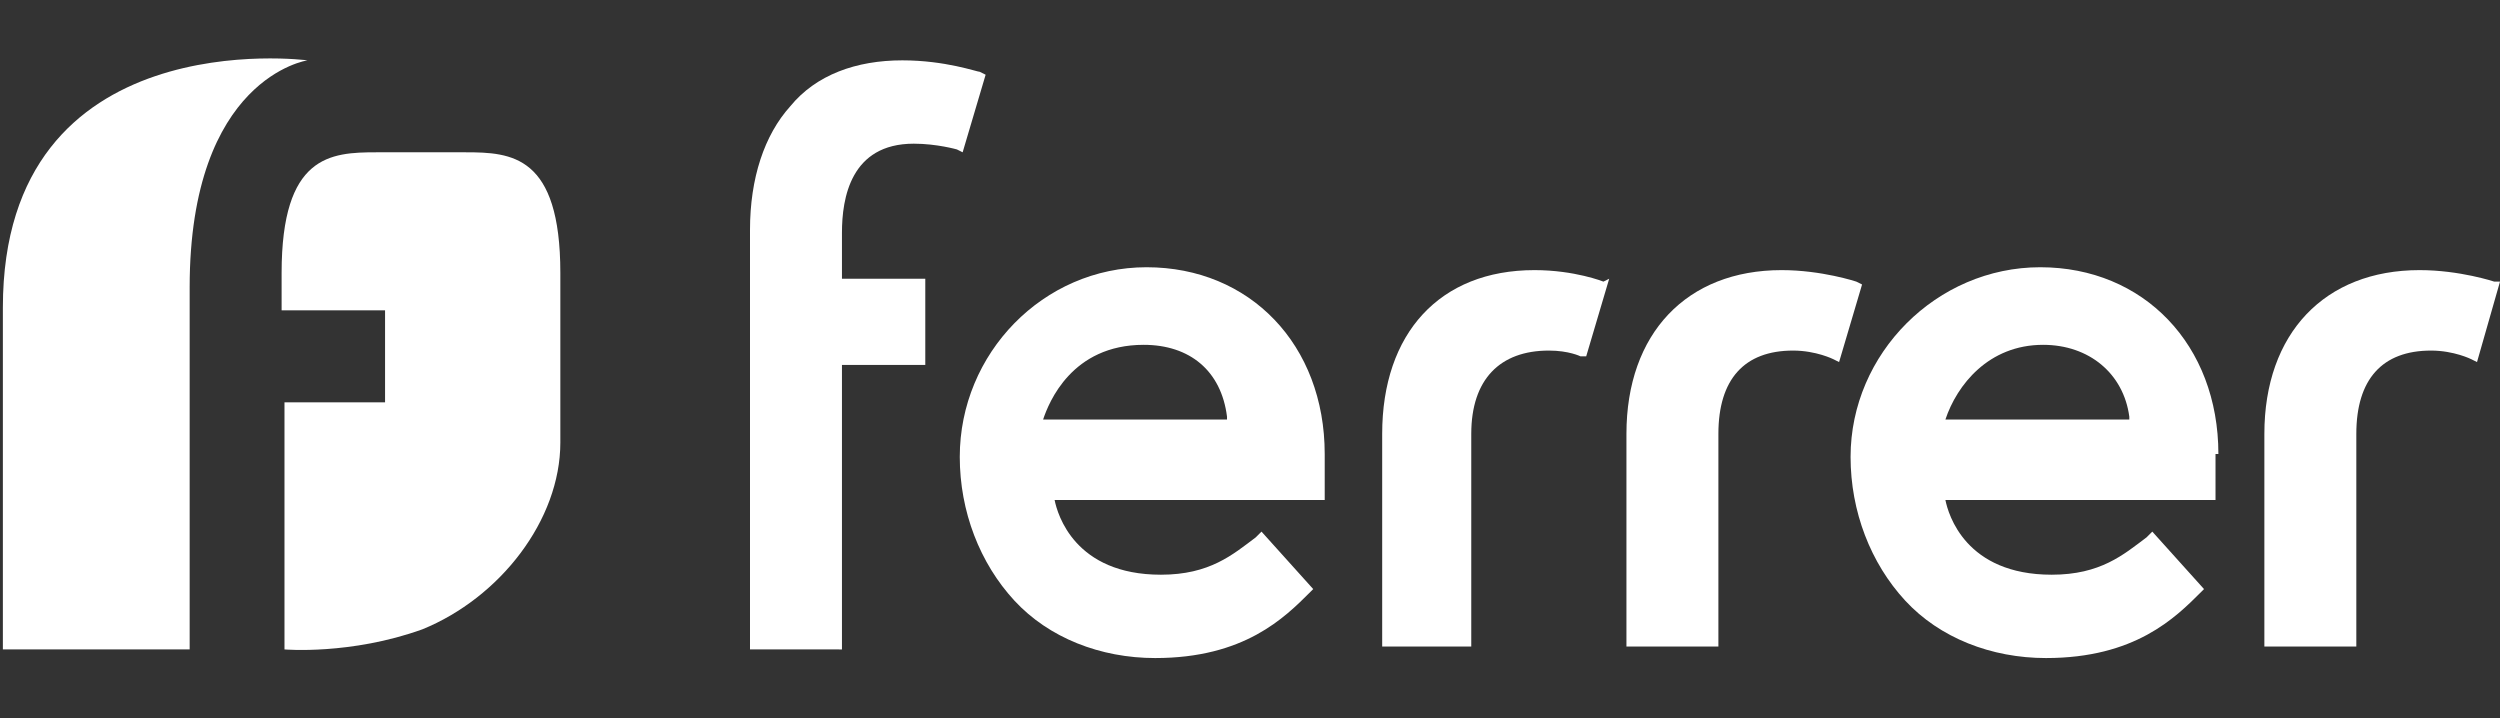 <?xml version="1.0" encoding="utf-8"?>
<!-- Generator: Adobe Illustrator 22.1.0, SVG Export Plug-In . SVG Version: 6.00 Build 0)  -->
<svg version="1.1" id="Capa_1" xmlns="http://www.w3.org/2000/svg" xmlns:xlink="http://www.w3.org/1999/xlink" x="0px" y="0px"
	 viewBox="0 0 87 25" style="enable-background:new 0 0 87 25;" xml:space="preserve">
<rect x="0" y="0" width="87" height="25" fill="#333333" stroke="none"/>
<style type="text/css">
	.st0{fill:#FFFFFF;}
</style>
<g>
	<path class="st0" d="M77.2,15.8c0-3.8-2.6-6.5-6.2-6.5c-3.6,0-6.6,3-6.6,6.6c0,1.9,0.7,3.7,1.9,5c1.2,1.3,3,2,4.9,2
		c3.1,0,4.5-1.4,5.4-2.3l0.1-0.1l-1.8-2l-0.2,0.2c-0.8,0.6-1.6,1.3-3.3,1.3c-3,0-3.6-2.1-3.7-2.6v0l0,0h9.4V15.8z M67.7,14.6
		L67.7,14.6c0.4-1.2,1.5-2.6,3.4-2.6c1.6,0,2.8,1,3,2.5l0,0.1H67.7z"/>
	<path class="st0" d="M46.1,15.8c0-3.8-2.6-6.5-6.2-6.5c-3.6,0-6.5,3-6.5,6.6c0,1.9,0.7,3.7,1.9,5c1.2,1.3,3,2,4.9,2
		c3.1,0,4.5-1.4,5.4-2.3l0.1-0.1l-1.8-2l-0.2,0.2c-0.8,0.6-1.6,1.3-3.3,1.3c-3,0-3.6-2.1-3.7-2.6l0,0h9.4V15.8z M36.3,14.6
		L36.3,14.6c0.2-0.6,1-2.6,3.5-2.6c1.6,0,2.7,0.9,2.9,2.5v0l0,0.1H36.3z"/>
	<path class="st0" d="M78.8,22.6v-7.5c0-3.5,2.1-5.7,5.4-5.7c1.4,0,2.6,0.4,2.6,0.4L87,9.8l-0.8,2.8L86,12.5c0,0-0.6-0.3-1.4-0.3
		c-1.7,0-2.6,1-2.6,2.9v7.4H78.8z"/>
	<path class="st0" d="M56.6,22.6v-7.5c0-3.5,2.1-5.7,5.4-5.7c1.4,0,2.6,0.4,2.6,0.4l0.2,0.1L64,12.6l-0.2-0.1c0,0-0.6-0.3-1.4-0.3
		c-1.7,0-2.6,1-2.6,2.9v7.4H56.6z"/>
	<path class="st0" d="M48.1,22.6v-7.5c0-3.5,2-5.7,5.3-5.7c1.4,0,2.4,0.4,2.4,0.4L56,9.7l-0.8,2.7L55,12.4c0,0-0.4-0.2-1.1-0.2
		c-1.7,0-2.7,1-2.7,2.9v7.4H48.1z"/>
	<path class="st0" d="M26.1,22.6V8c0-1.8,0.5-3.3,1.4-4.3c0.9-1.1,2.3-1.6,3.9-1.6c1.5,0,2.6,0.4,2.7,0.4l0.2,0.1l-0.8,2.7l-0.2-0.1
		c0,0-0.7-0.2-1.5-0.2c-2.2,0-2.5,1.9-2.5,3.1v1.6h2.9v3h-2.9v9.9H26.1z"/>
	<g>
		<path class="st0" d="M6.6,10c0-7.3,4.1-7.9,4.1-7.9S0.1,0.7,0.1,10.7c0,10.1,0,11.9,0,11.9h6.5V10z"/>
	</g>
	<path class="st0" d="M19.5,9.5c0,0.7,0,1.2,0,1.2v4.7c0,2.7-2.1,5.4-4.8,6.5c-2.5,0.9-4.8,0.7-4.8,0.7v-8.6h3.5v-3.2H9.8V9.5
		c0-4.1,1.7-4.2,3.3-4.2h3.1C17.8,5.3,19.5,5.4,19.5,9.5z"/>
</g>
</svg>
